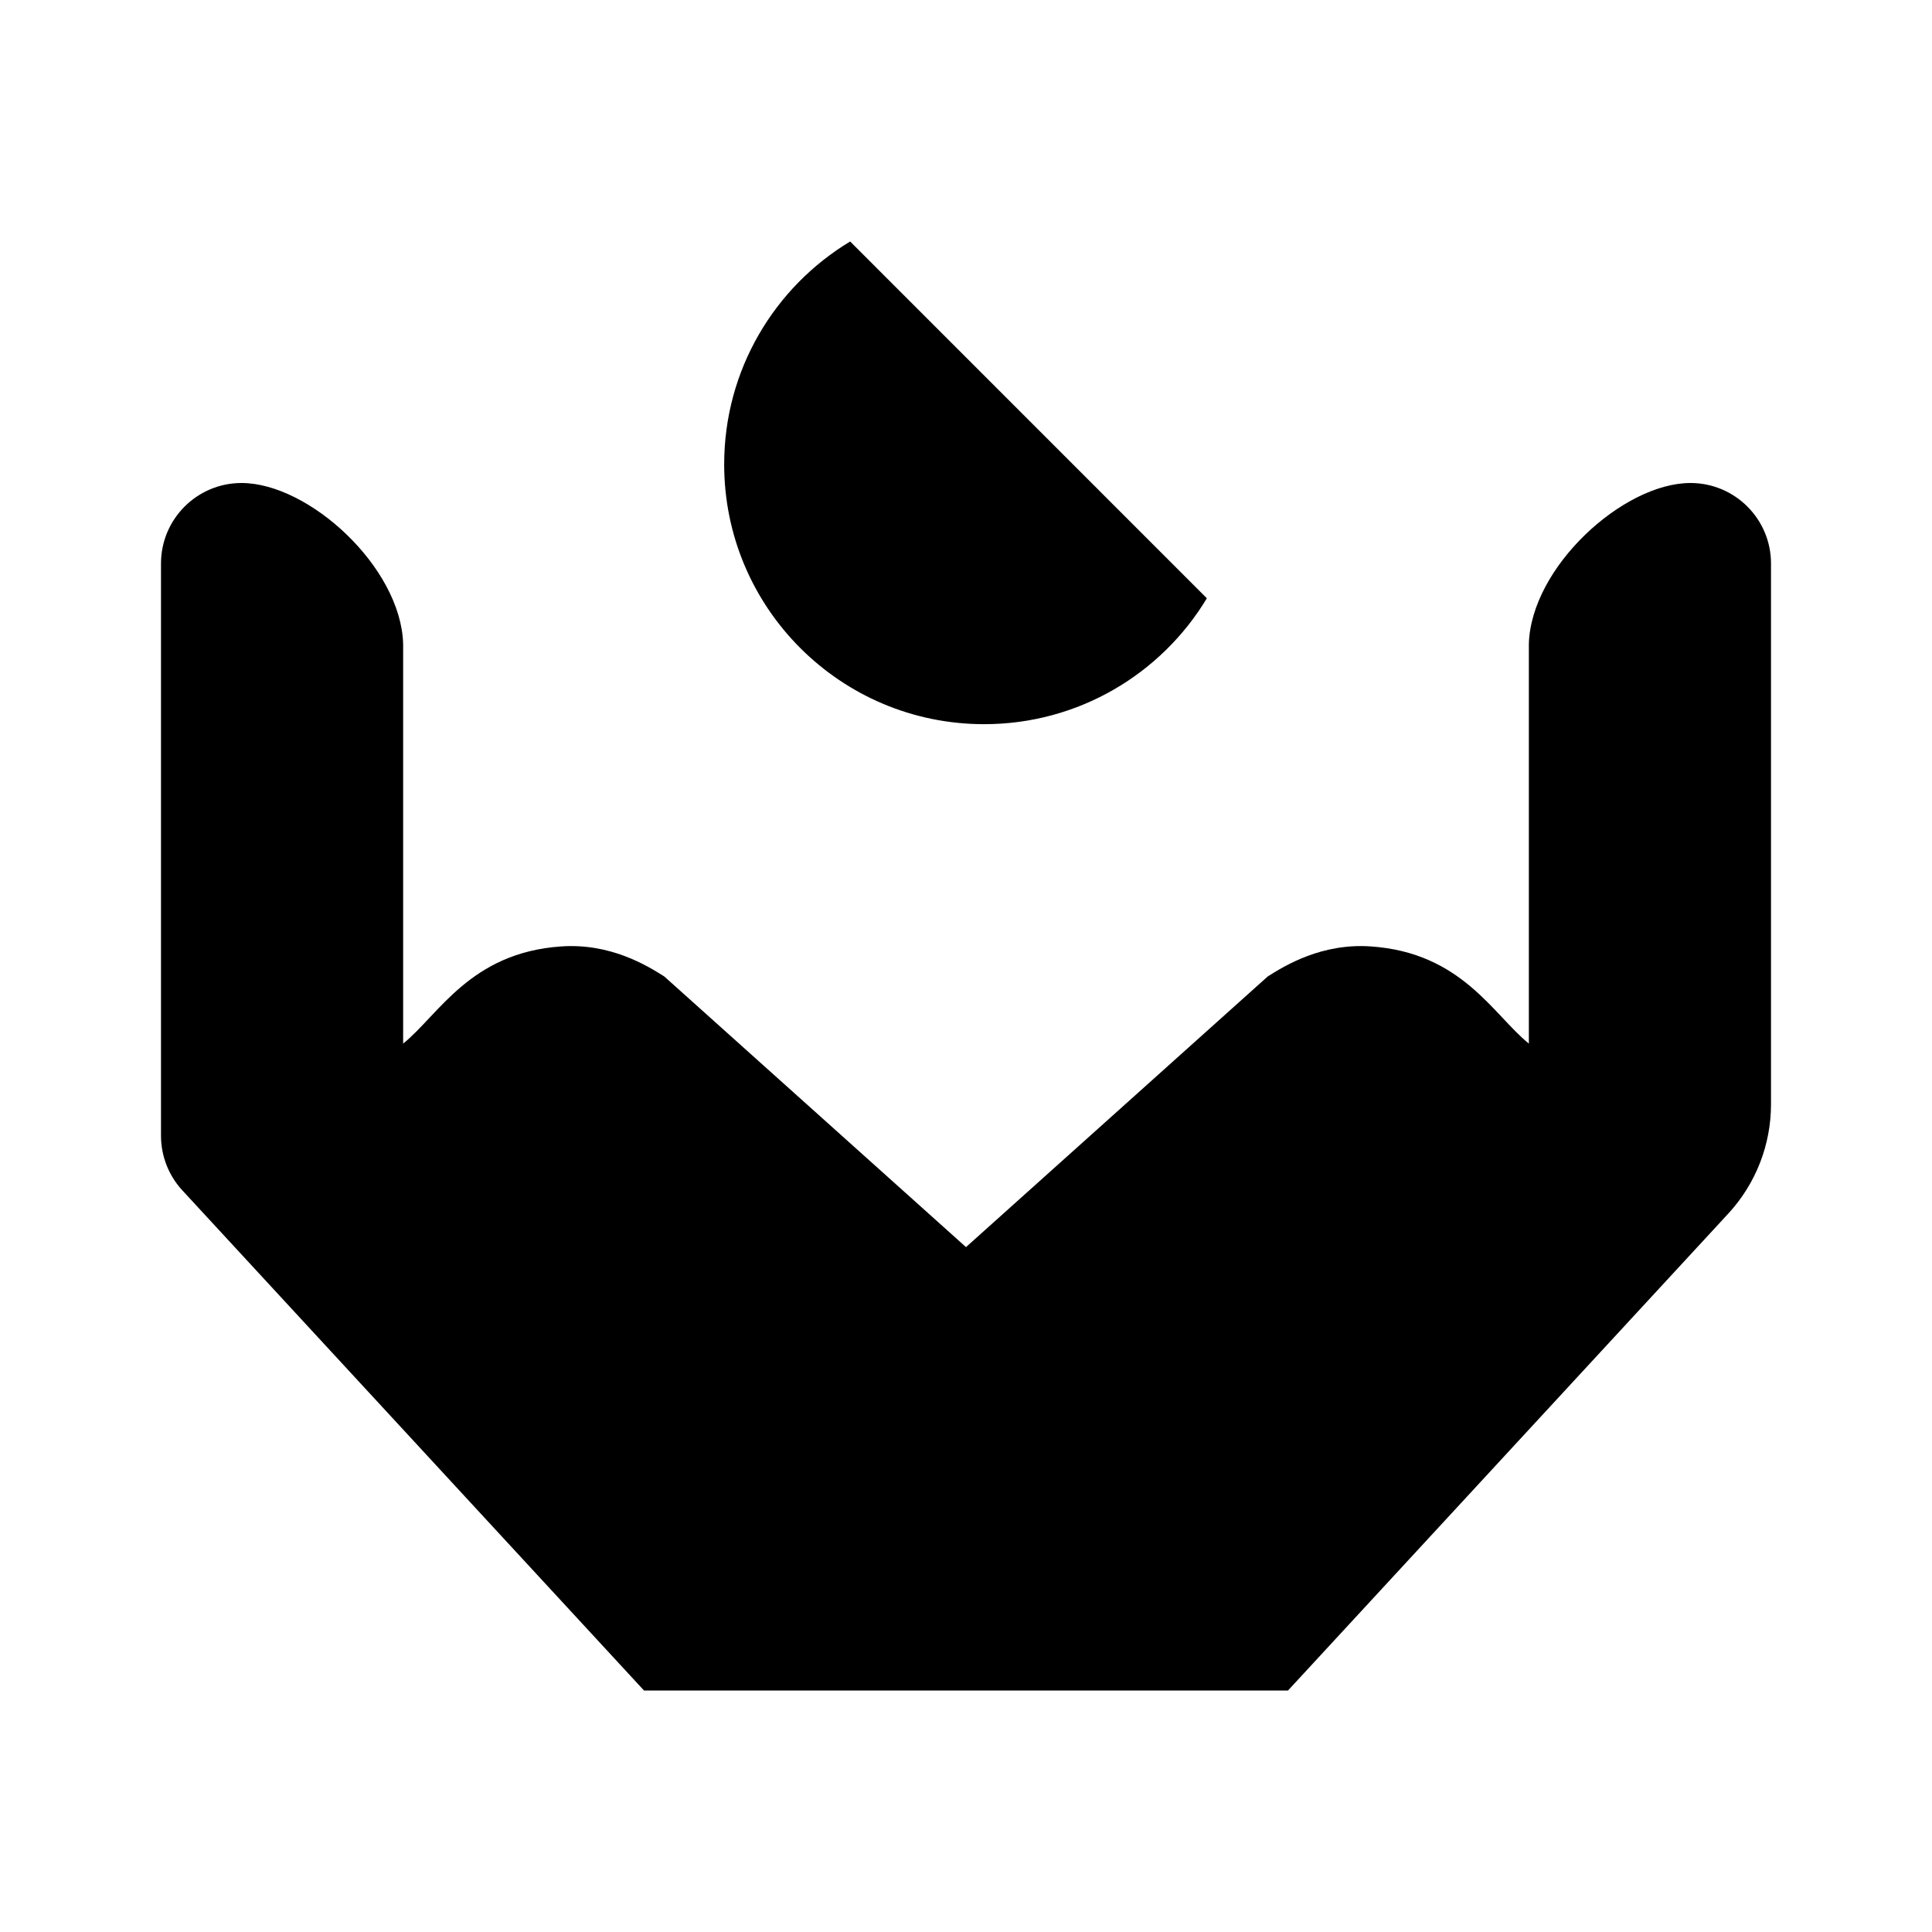 <svg viewBox="0 0 24 24" xmlns="http://www.w3.org/2000/svg"><path d="M14.992 7.432C14.428 8.369 13.399 8.996 12.225 8.996C10.442 8.996 8.996 7.551 8.996 5.768C8.996 4.593 9.623 3.565 10.561 3"/><path d="M14 3.999H14.009"/><path d="M18.992 12.964L16.007 16.007M18.992 12.964V8C19.018 7.047 20.162 6 21 6V6C21.552 6 22 6.448 22 7V13.718C22 14.221 21.811 14.705 21.47 15.075L16 21H12V15.492L15.748 12.13C15.966 11.992 16.421 11.714 17.031 11.757C18.159 11.835 18.549 12.606 18.992 12.964Z"/><path d="M5.008 12.964L7.993 16.007M5.008 12.964V8C4.982 7.047 3.838 6 3 6V6C2.448 6 2 6.448 2 7V14.109C2 14.36 2.095 14.603 2.265 14.787L8 21H12V15.492L8.252 12.13C8.034 11.992 7.579 11.714 6.969 11.757C5.841 11.835 5.451 12.606 5.008 12.964Z"/></svg>